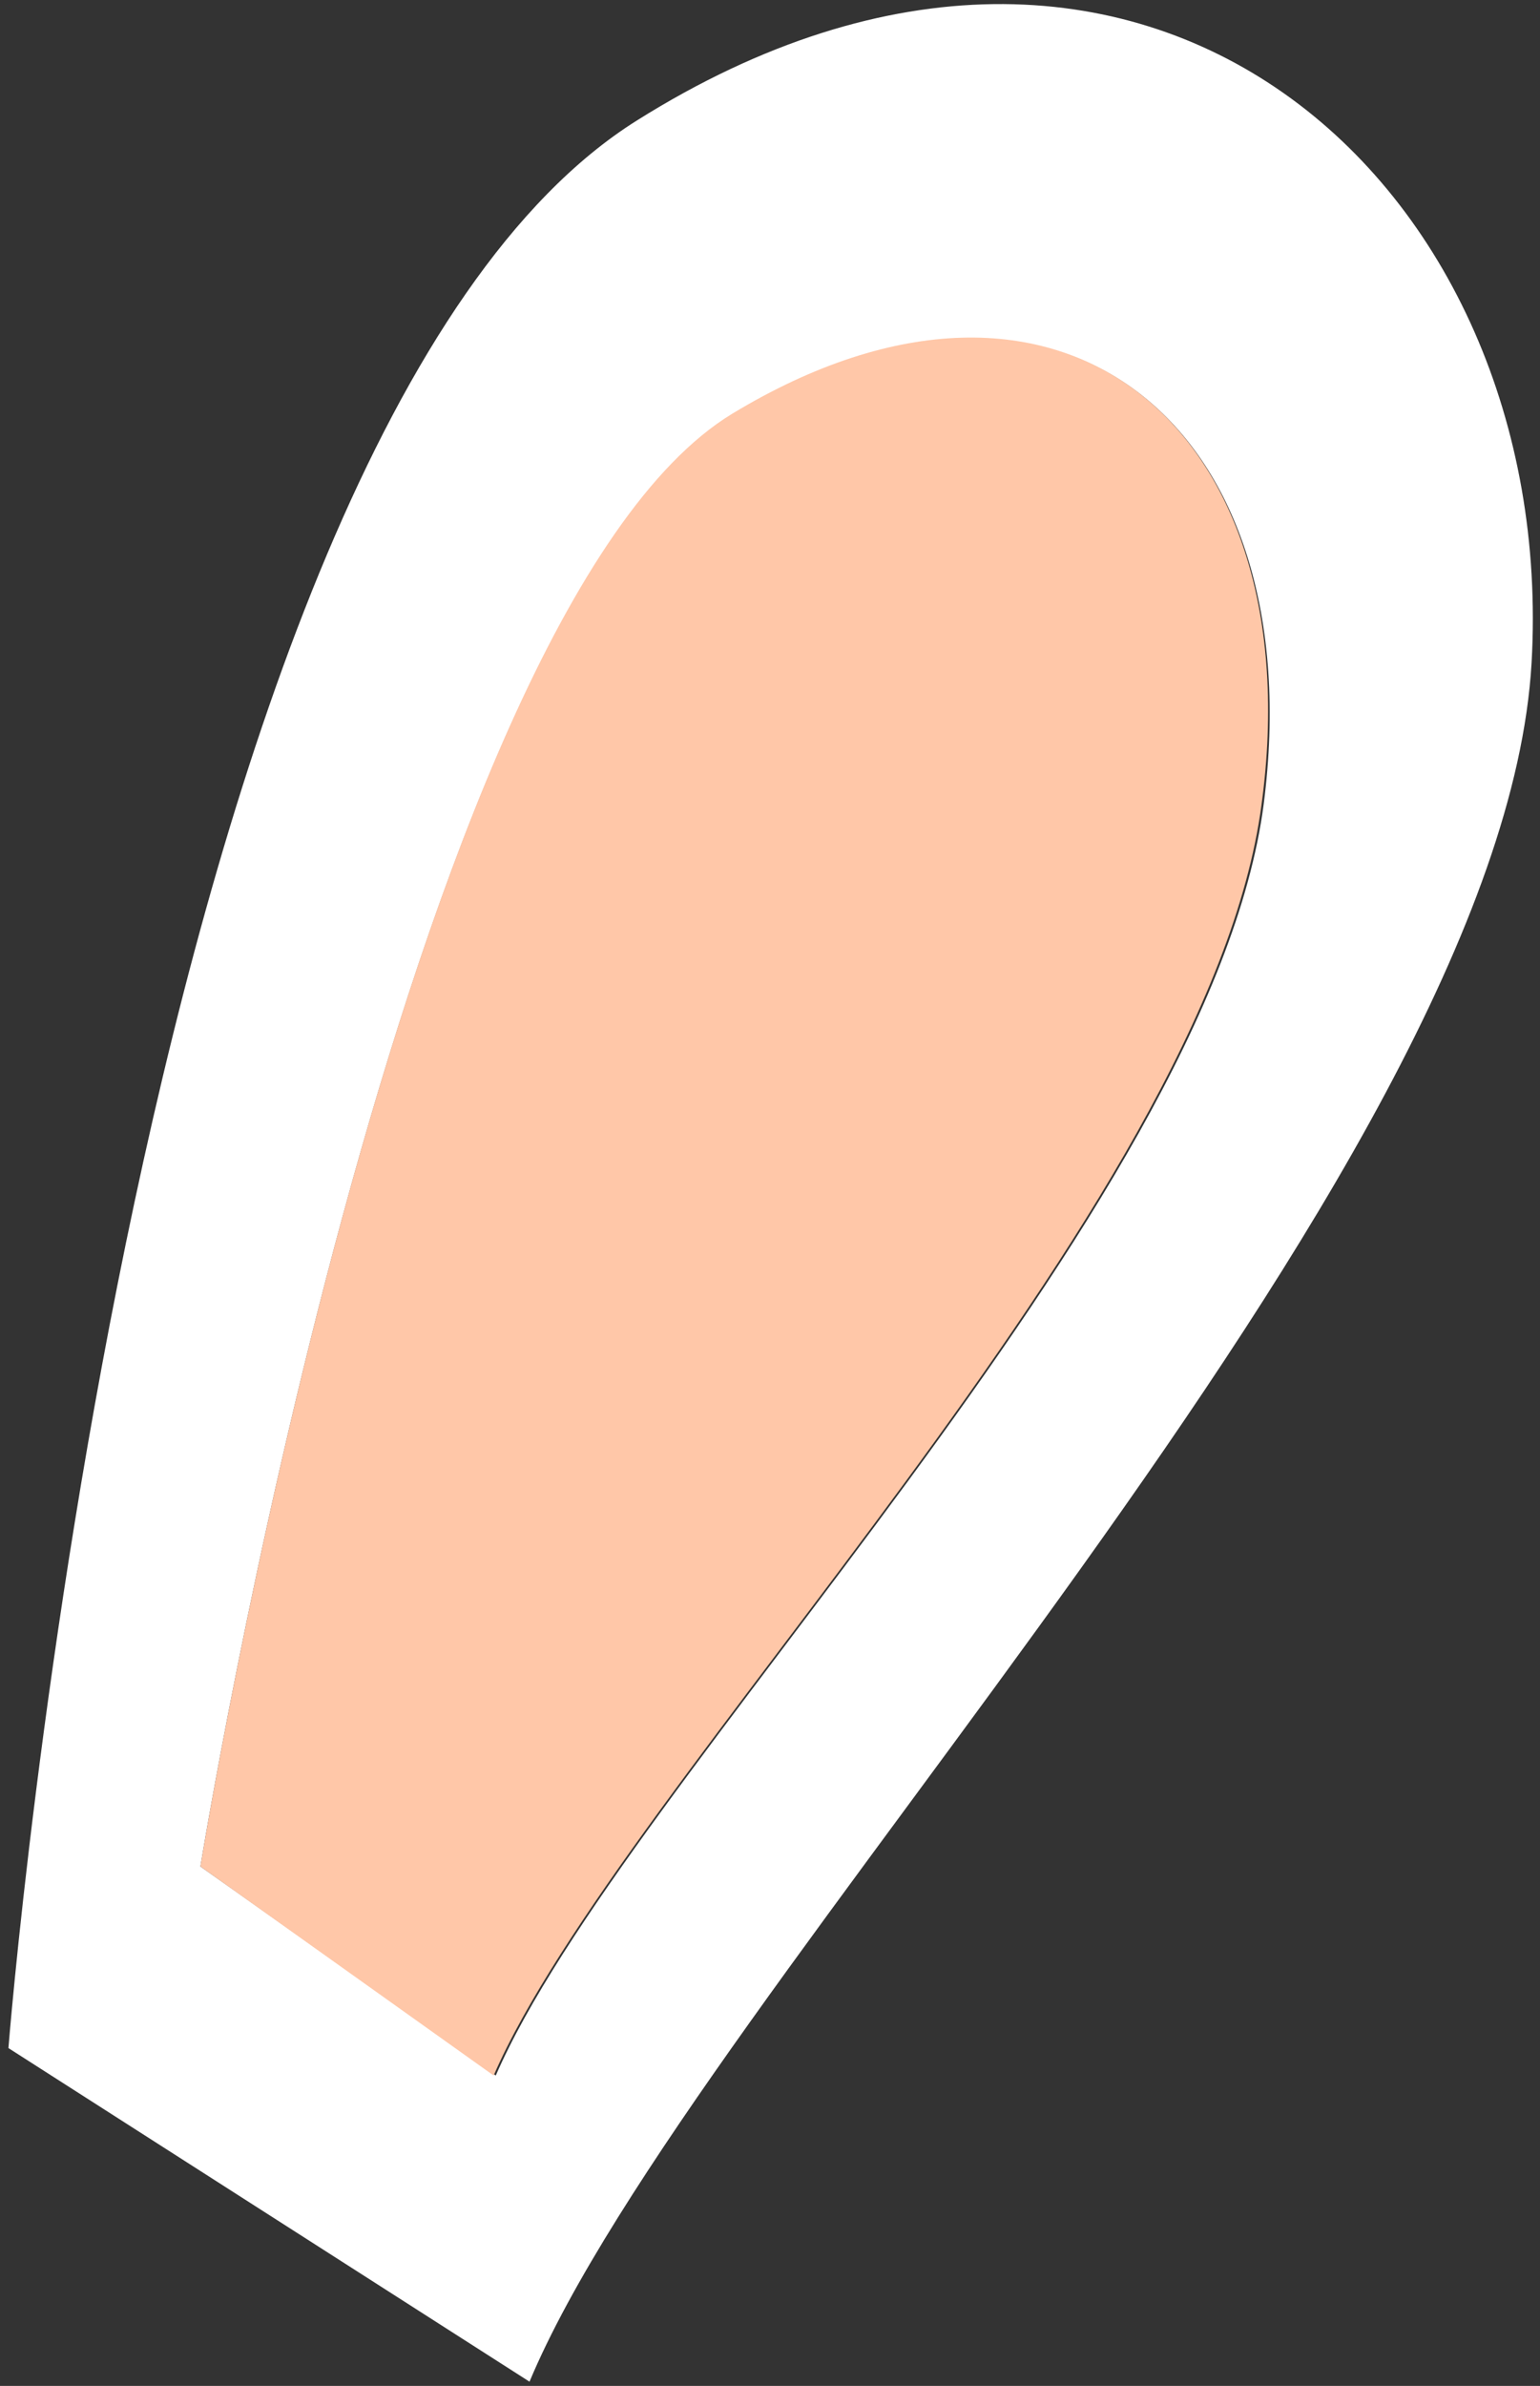<svg version="1.1" id="right-ear" xmlns="http://www.w3.org/2000/svg" xmlns:xlink="http://www.w3.org/1999/xlink" x="0px" y="0px"
	 viewBox="0 0 73 113" enable-background="new 0 0 73 113" xml:space="preserve">
<rect x="0" y="0" width="73" height="113" fill="#333333" stroke="none"/>
<g>
	<path fill="#FFFFFF" d="M30.2,5.7C6.4,20.6,0.4,97,0.4,97l24.7,15.8c7.7-18.4,46.1-57.1,47.5-81.4C73.9,8.7,54.1-9.3,30.2,5.7z
		 M59.9,38.1c-2.5,19.1-30.4,46.4-36.4,60.2L9.5,88.4c0,0,9.6-59.3,25.2-68.7C50.4,10.1,62.2,20.4,59.9,38.1z"/>
	<path fill="#FFC7A8" d="M34.7,19.6C19.1,29.1,9.5,88.4,9.5,88.4l13.9,9.9c6-13.8,33.9-41.1,36.4-60.2
		C62.2,20.4,50.4,10.1,34.7,19.6z"/>
</g>
</svg>


